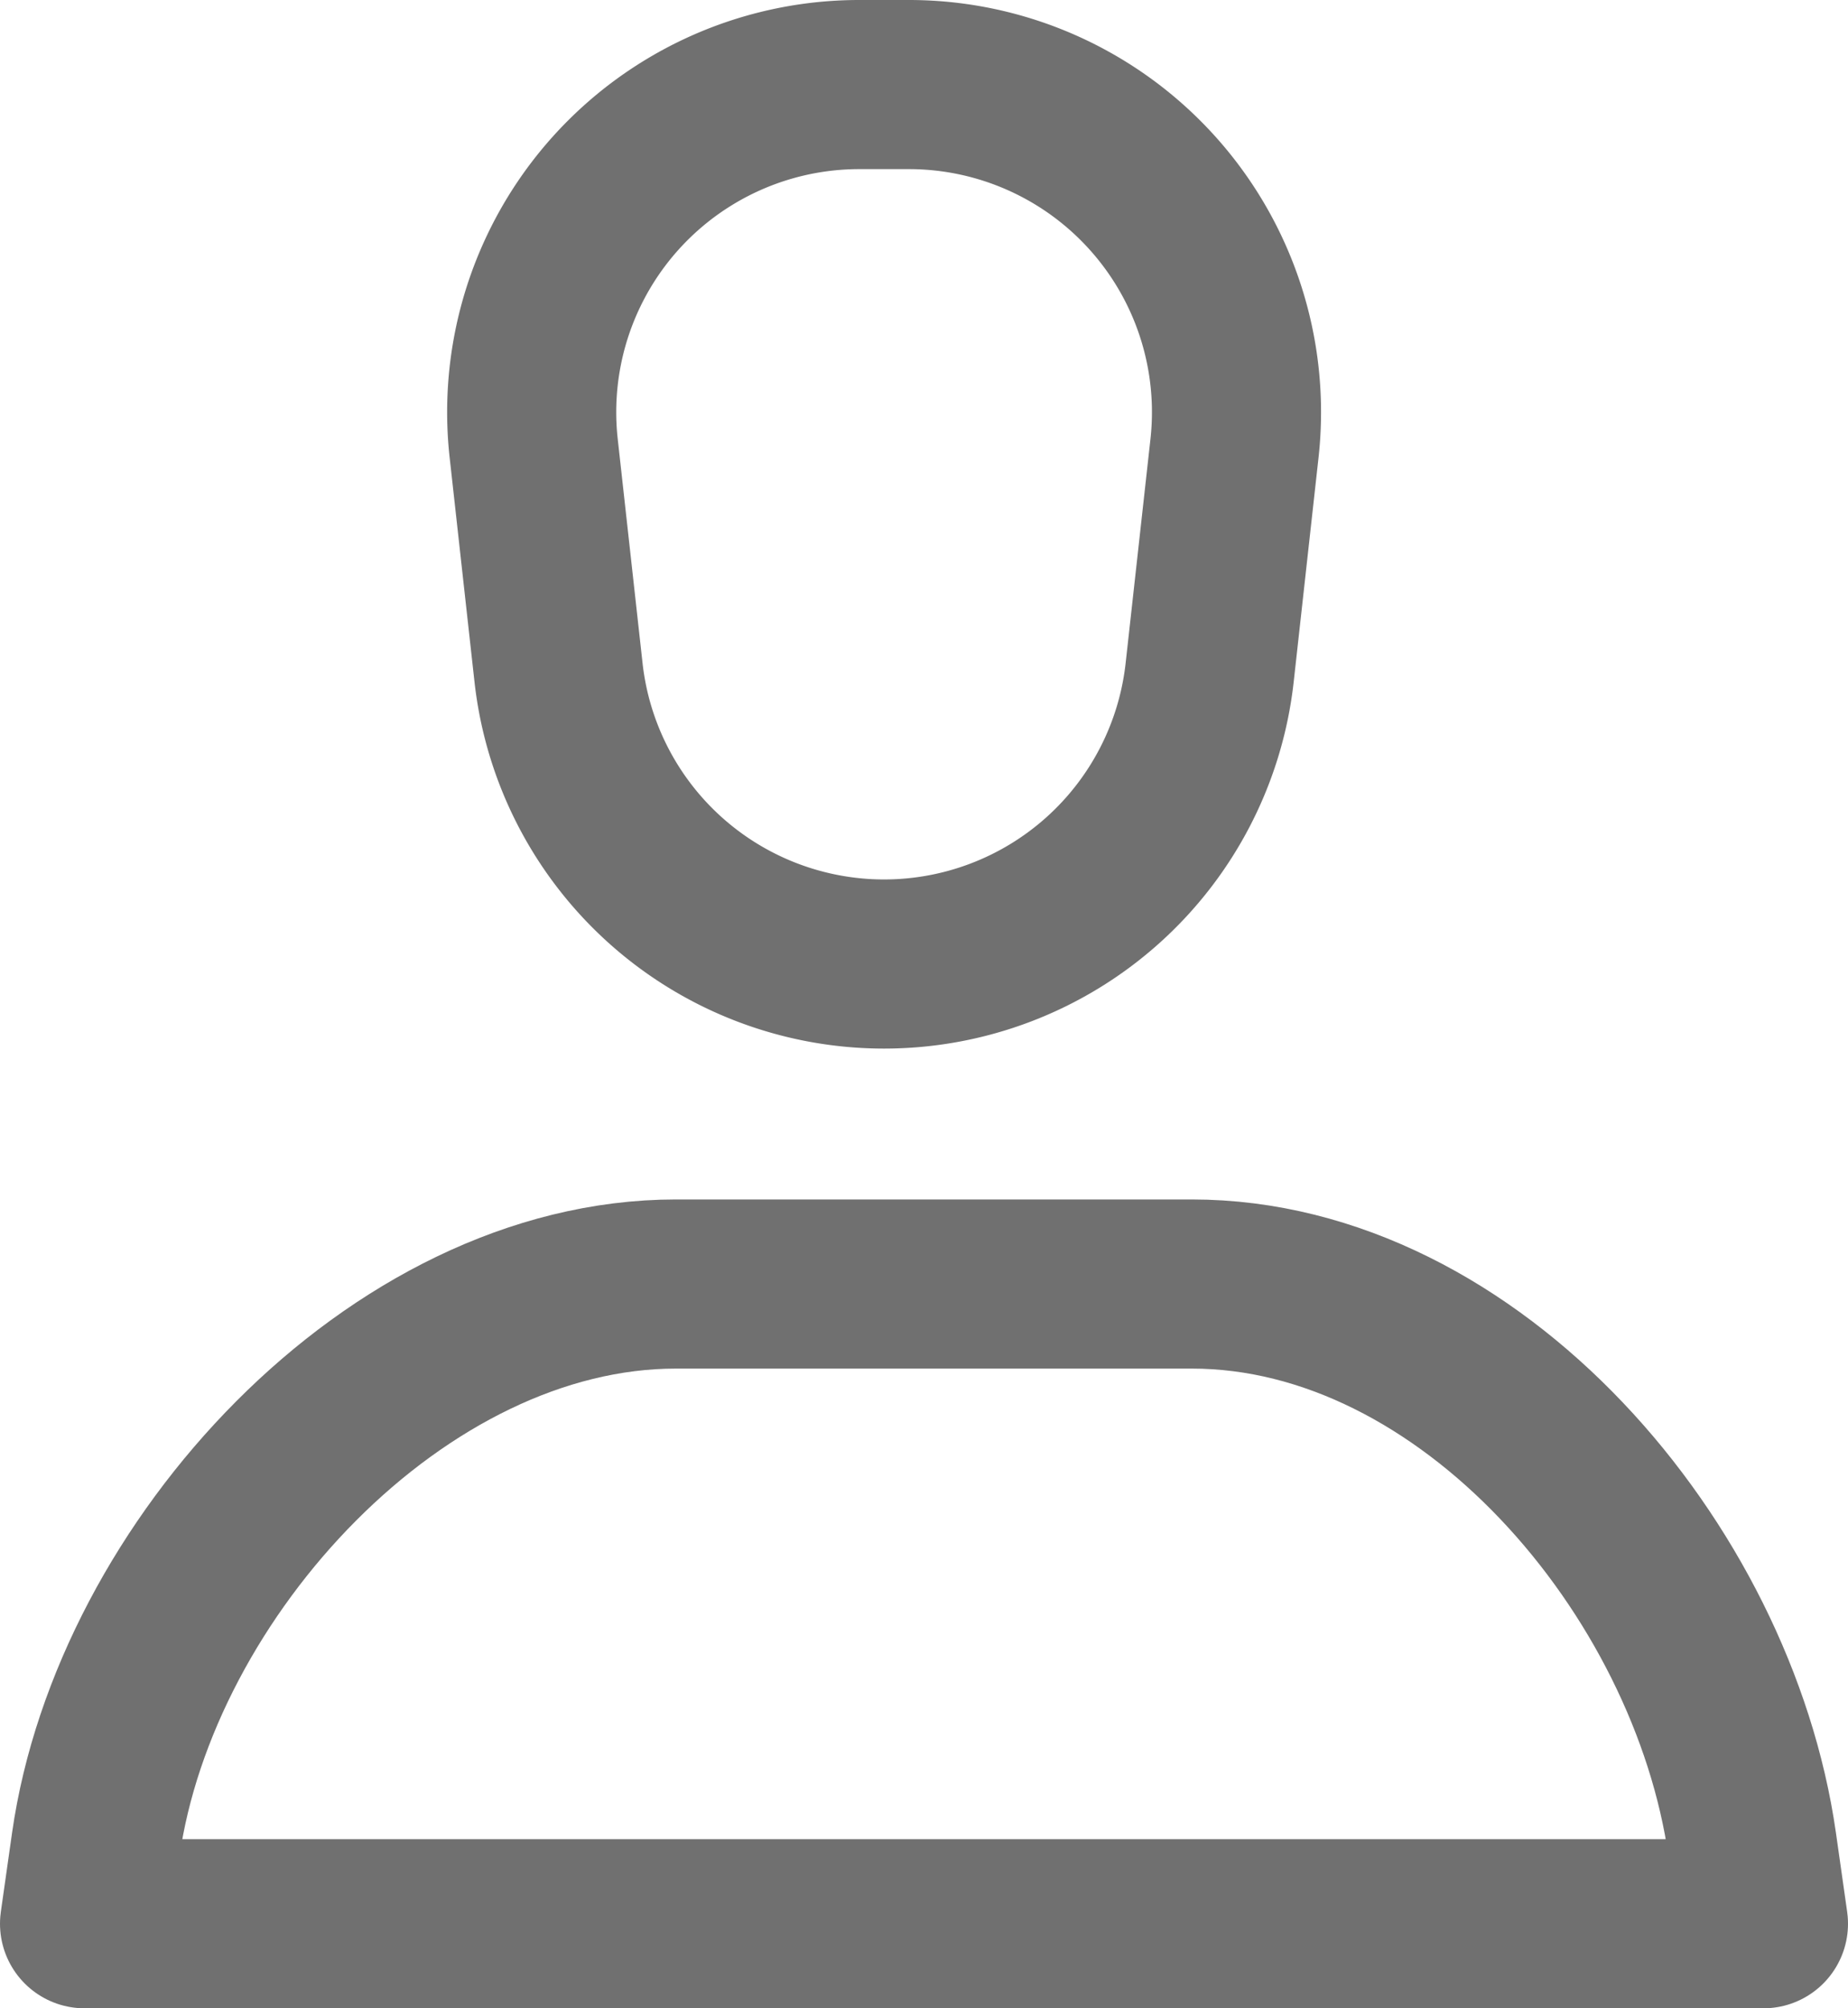 <svg xmlns="http://www.w3.org/2000/svg" width="21.857" height="23.748" viewBox="0 0 21.857 23.748">
  <g id="Group_6455" data-name="Group 6455" transform="translate(14 1)">
    <path id="Path_1544" data-name="Path 1544" d="M212.357,935.065H192.5l.133-.936c.466-3.261,3.568-6.629,6.862-6.629h6.1c3.294,0,6.163,3.367,6.629,6.629Z" transform="translate(-205.5 -913.316)" fill="none" stroke="#707070" stroke-linecap="round" stroke-linejoin="round" stroke-width="2"/>
    <path id="Path_1545" data-name="Path 1545" d="M202.26,922.9h0a3.875,3.875,0,0,1-3.85-3.446l-.294-2.654a3.874,3.874,0,0,1,3.85-4.3h.59a3.874,3.874,0,0,1,3.849,4.3l-.294,2.654A3.875,3.875,0,0,1,202.26,922.9Z" transform="translate(-205.804 -912.5)" fill="none" stroke="#707070" stroke-linecap="round" stroke-linejoin="round" stroke-width="2"/>
  </g>
</svg>
